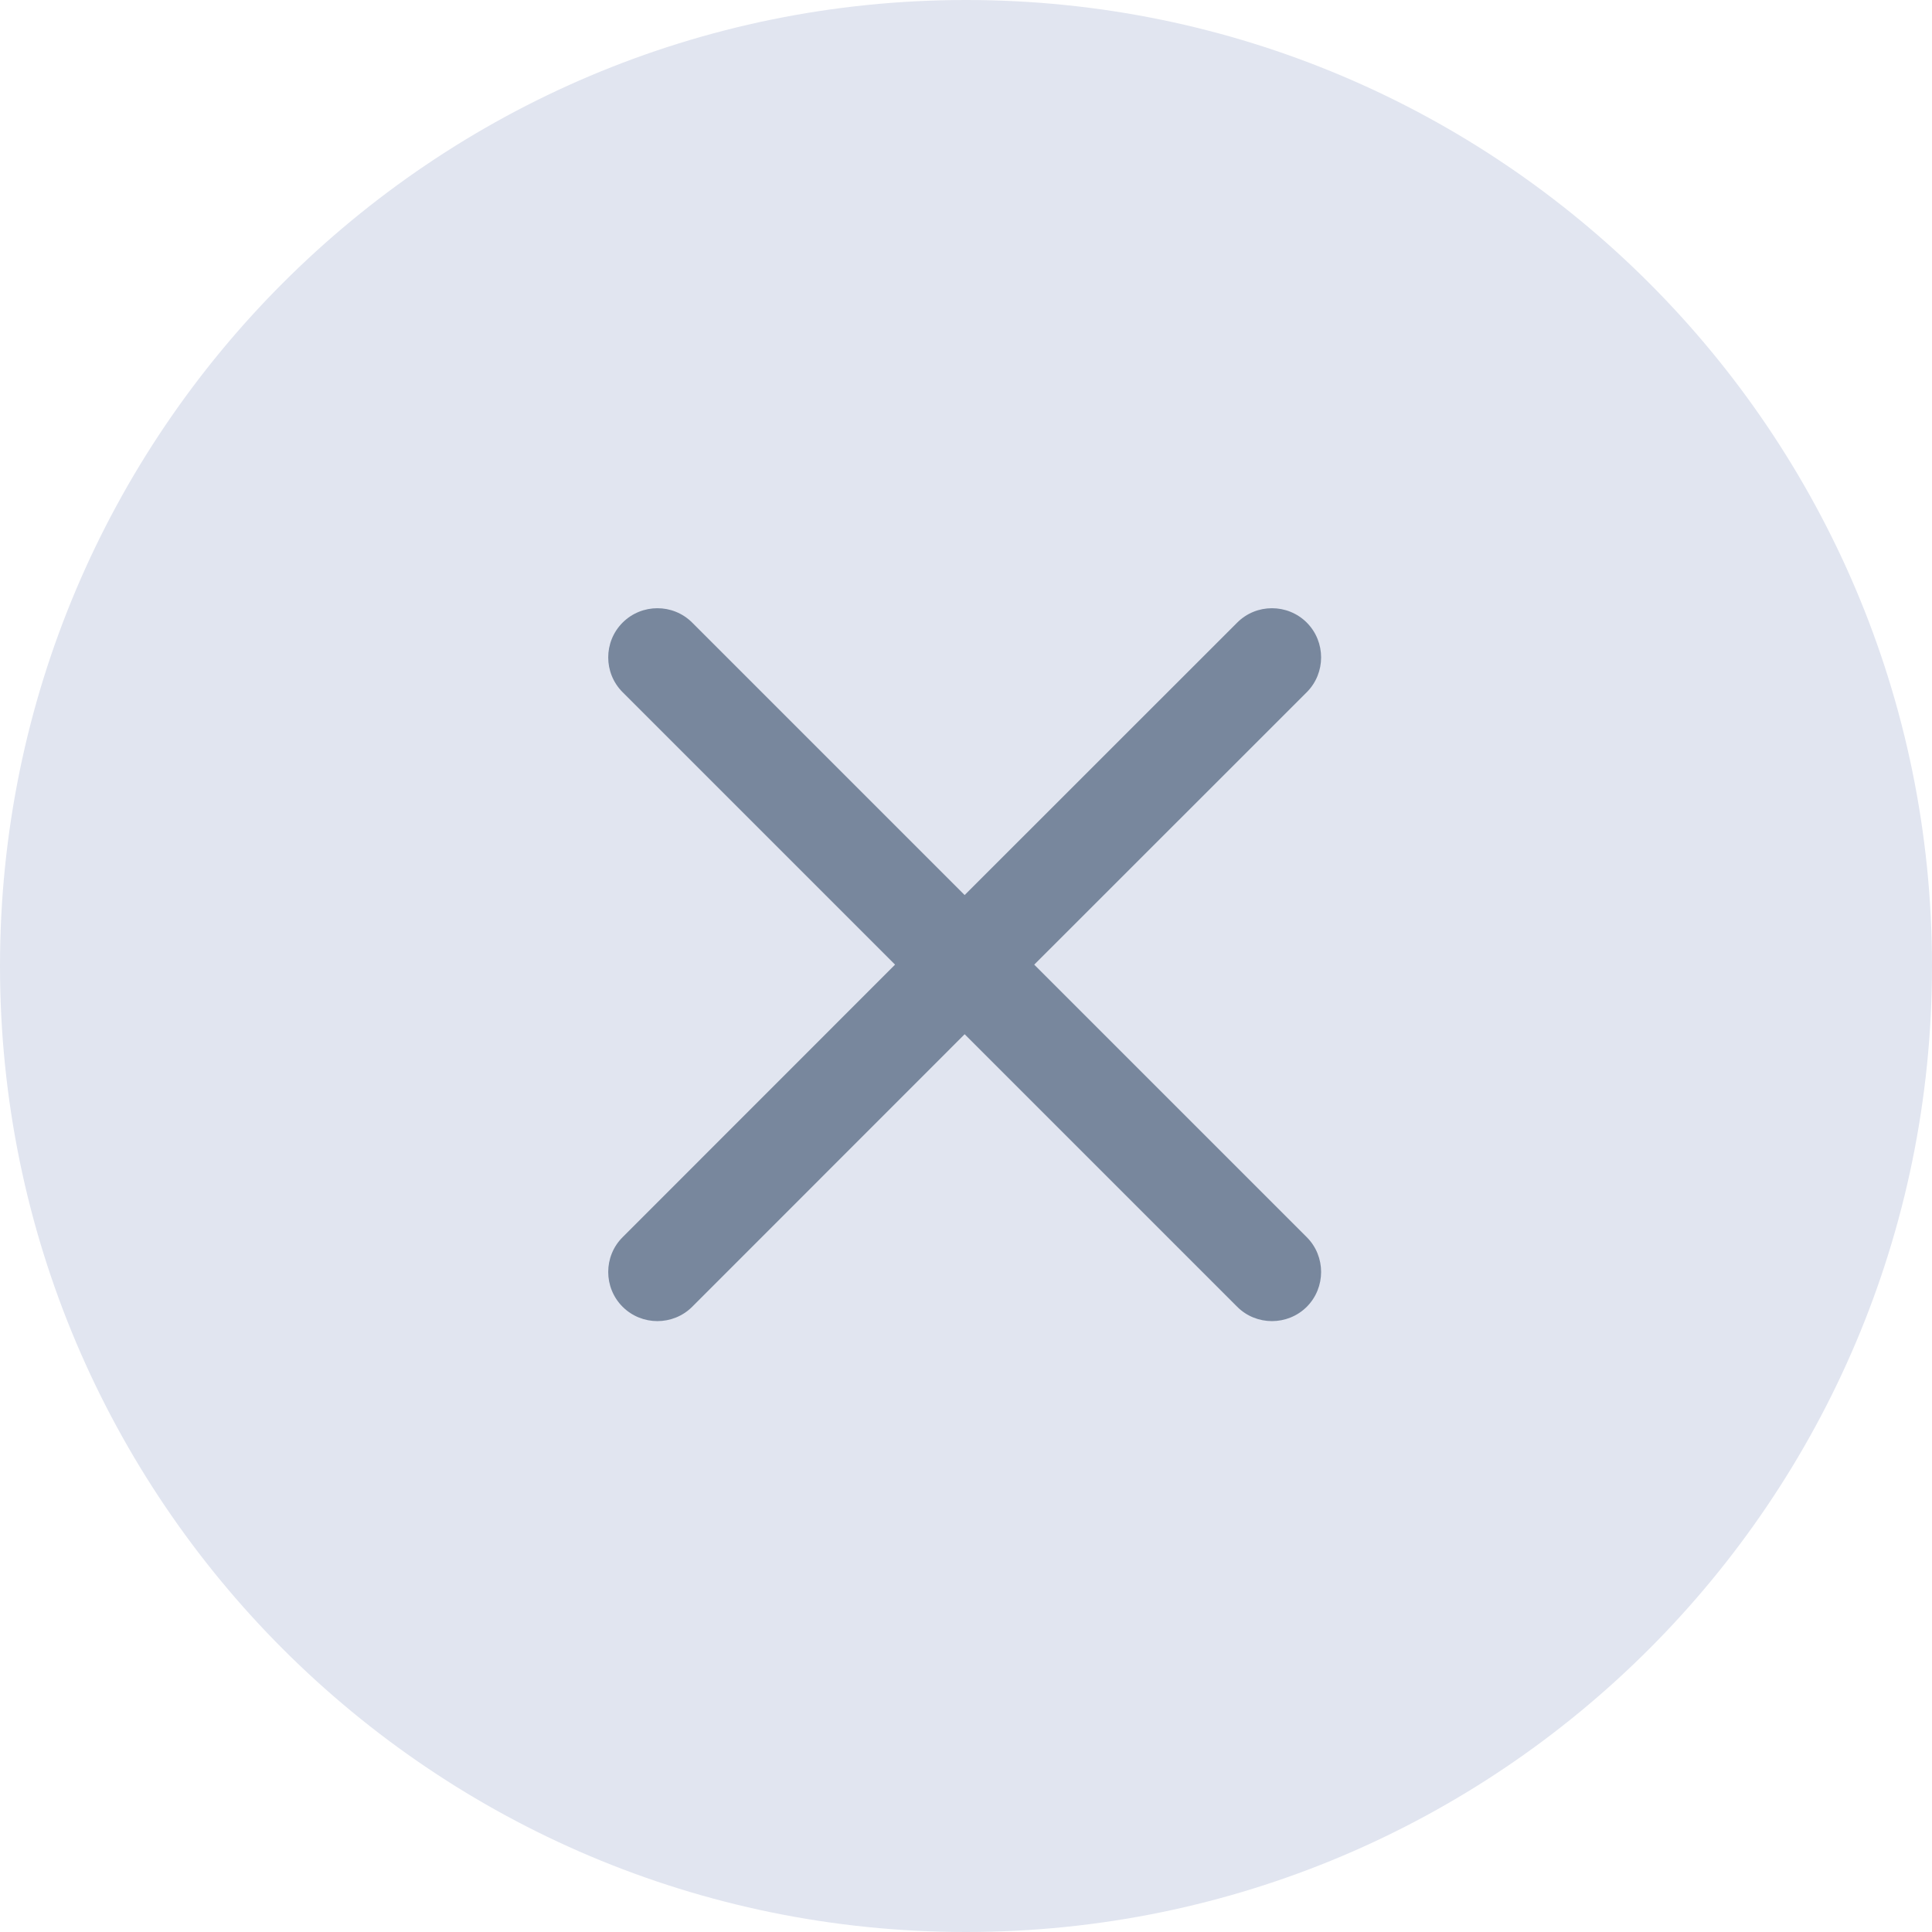 <?xml version="1.0" encoding="UTF-8"?>
<svg width="54px" height="54px" viewBox="0 0 54 54" version="1.1" xmlns="http://www.w3.org/2000/svg" xmlns:xlink="http://www.w3.org/1999/xlink">
    <!-- Generator: Sketch 42 (36781) - http://www.bohemiancoding.com/sketch -->
    <title>Group-2</title>
    <desc>Created with Sketch.</desc>
    <defs></defs>
    <g id="Page-1" stroke="none" stroke-width="1" fill="none" fill-rule="evenodd">
        <g id="desktop" transform="translate(-636, -40)">
            <g id="Desktop-HD">
                <g id="Web">
                    <g id="Desktop-HD">
                        <g id="Group-3" transform="translate(636, 40)">
                            <g id="Group-2">
                                <path d="M27,54 C41.912,54 54,41.912 54,27 C54,12.088 41.912,0 27,0 C12.088,0 0,12.088 0,27 C0,41.912 12.088,54 27,54 Z" id="Oval" fill="#E1E5F0"></path>
                                <g id="flaticon1487164902-svg" transform="translate(17, 17)" fill="#78879D">
                                    <g id="Capa_1">
                                        <path d="M11.907,9.962 L19.525,2.347 C20.059,1.811 20.059,0.939 19.525,0.402 C18.989,-0.134 18.114,-0.134 17.58,0.402 L9.962,8.017 L2.347,0.402 C1.811,-0.134 0.939,-0.134 0.402,0.402 C-0.134,0.939 -0.134,1.811 0.402,2.347 L8.017,9.962 L0.402,17.58 C-0.134,18.114 -0.134,18.989 0.402,19.525 C0.939,20.059 1.811,20.059 2.347,19.525 L9.962,11.907 L17.58,19.525 C18.114,20.059 18.989,20.059 19.525,19.525 C20.059,18.989 20.059,18.114 19.525,17.58 L11.907,9.962 L11.907,9.962 Z" id="Shape"></path>
                                    </g>
                                </g>
                            </g>
                        </g>
                    </g>
                </g>
            </g>
        </g>
    </g>
</svg>